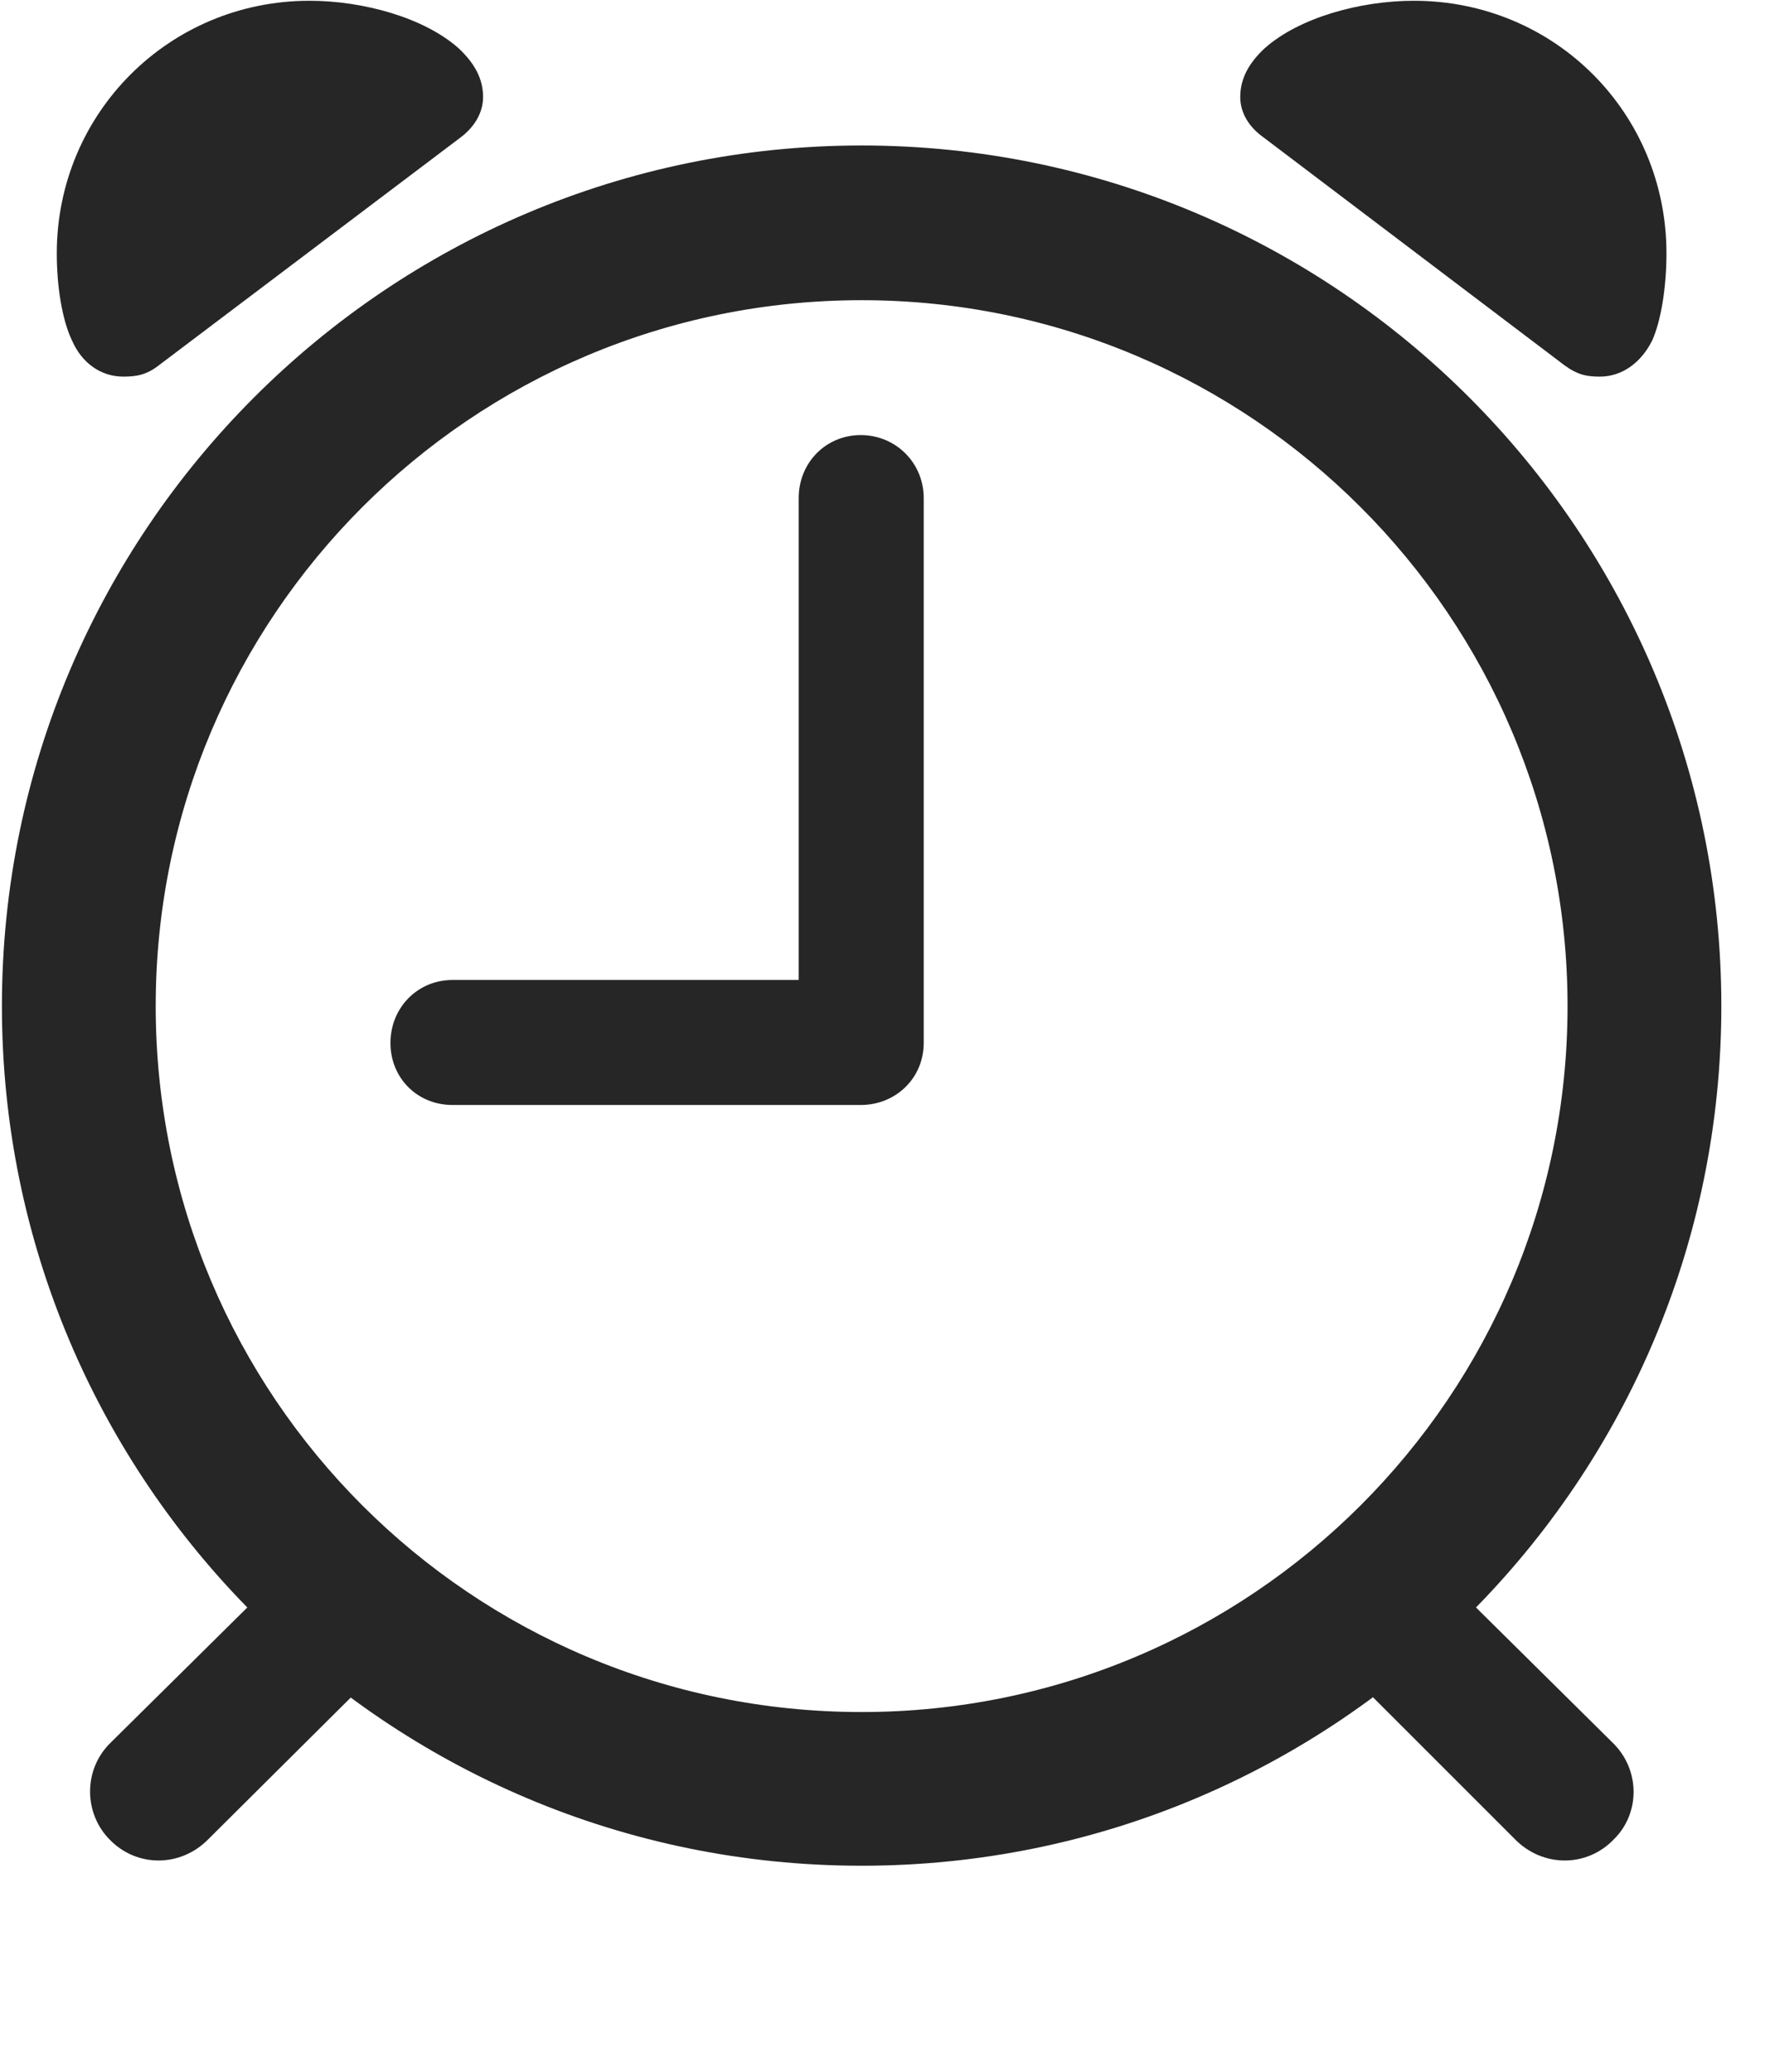 <svg width="23" height="27" viewBox="0 0 23 27" fill="none" xmlns="http://www.w3.org/2000/svg">
<g clip-path="url(#clip0_2207_20205)">
<path d="M11.228 24.314C17.416 24.314 22.431 19.299 22.431 13.111C22.431 6.924 17.416 1.896 11.228 1.896C5.041 1.896 0.025 6.924 0.025 13.111C0.025 19.299 5.041 24.314 11.228 24.314ZM11.228 22.311C6.142 22.311 2.029 18.197 2.029 13.111C2.029 8.037 6.142 3.912 11.228 3.912C16.302 3.912 20.427 8.037 20.427 13.111C20.427 18.197 16.302 22.311 11.228 22.311ZM1.607 4.908C1.783 4.908 1.912 4.885 2.076 4.756L6.002 1.791C6.189 1.65 6.295 1.463 6.295 1.264C6.295 1.018 6.177 0.818 5.978 0.631C5.533 0.232 4.736 0.01 4.033 0.01C2.205 0.01 0.74 1.475 0.74 3.303C0.74 3.736 0.81 4.17 0.939 4.439C1.068 4.732 1.314 4.908 1.607 4.908ZM20.849 4.908C21.142 4.908 21.388 4.721 21.529 4.439C21.646 4.182 21.716 3.736 21.716 3.303C21.716 1.475 20.263 0.01 18.424 0.01C17.72 0.01 16.924 0.232 16.478 0.631C16.279 0.818 16.162 1.018 16.162 1.264C16.162 1.463 16.267 1.65 16.466 1.791L20.381 4.756C20.556 4.885 20.674 4.908 20.849 4.908ZM1.431 23.975C1.783 24.338 2.357 24.338 2.72 23.963L4.935 21.76L3.67 20.506L1.443 22.709C1.08 23.061 1.092 23.635 1.431 23.975ZM21.025 23.975C21.377 23.635 21.377 23.061 21.013 22.709L18.787 20.506L17.533 21.76L19.736 23.963C20.099 24.338 20.674 24.338 21.025 23.975Z" fill="black" fill-opacity="0.85"/>
<path d="M5.896 14.4H11.216C11.674 14.4 12.037 14.049 12.037 13.592V6.49C12.037 6.033 11.674 5.67 11.216 5.67C10.759 5.67 10.408 6.033 10.408 6.49V12.771H5.896C5.439 12.771 5.088 13.135 5.088 13.592C5.088 14.049 5.439 14.4 5.896 14.4Z" fill="black" fill-opacity="0.85"/>
</g>
<defs>
<clipPath id="clip0_2207_20205">
<rect width="22.406" height="26.309" fill="white" transform="translate(0.025 0.01)"/>
</clipPath>
</defs>
</svg>
